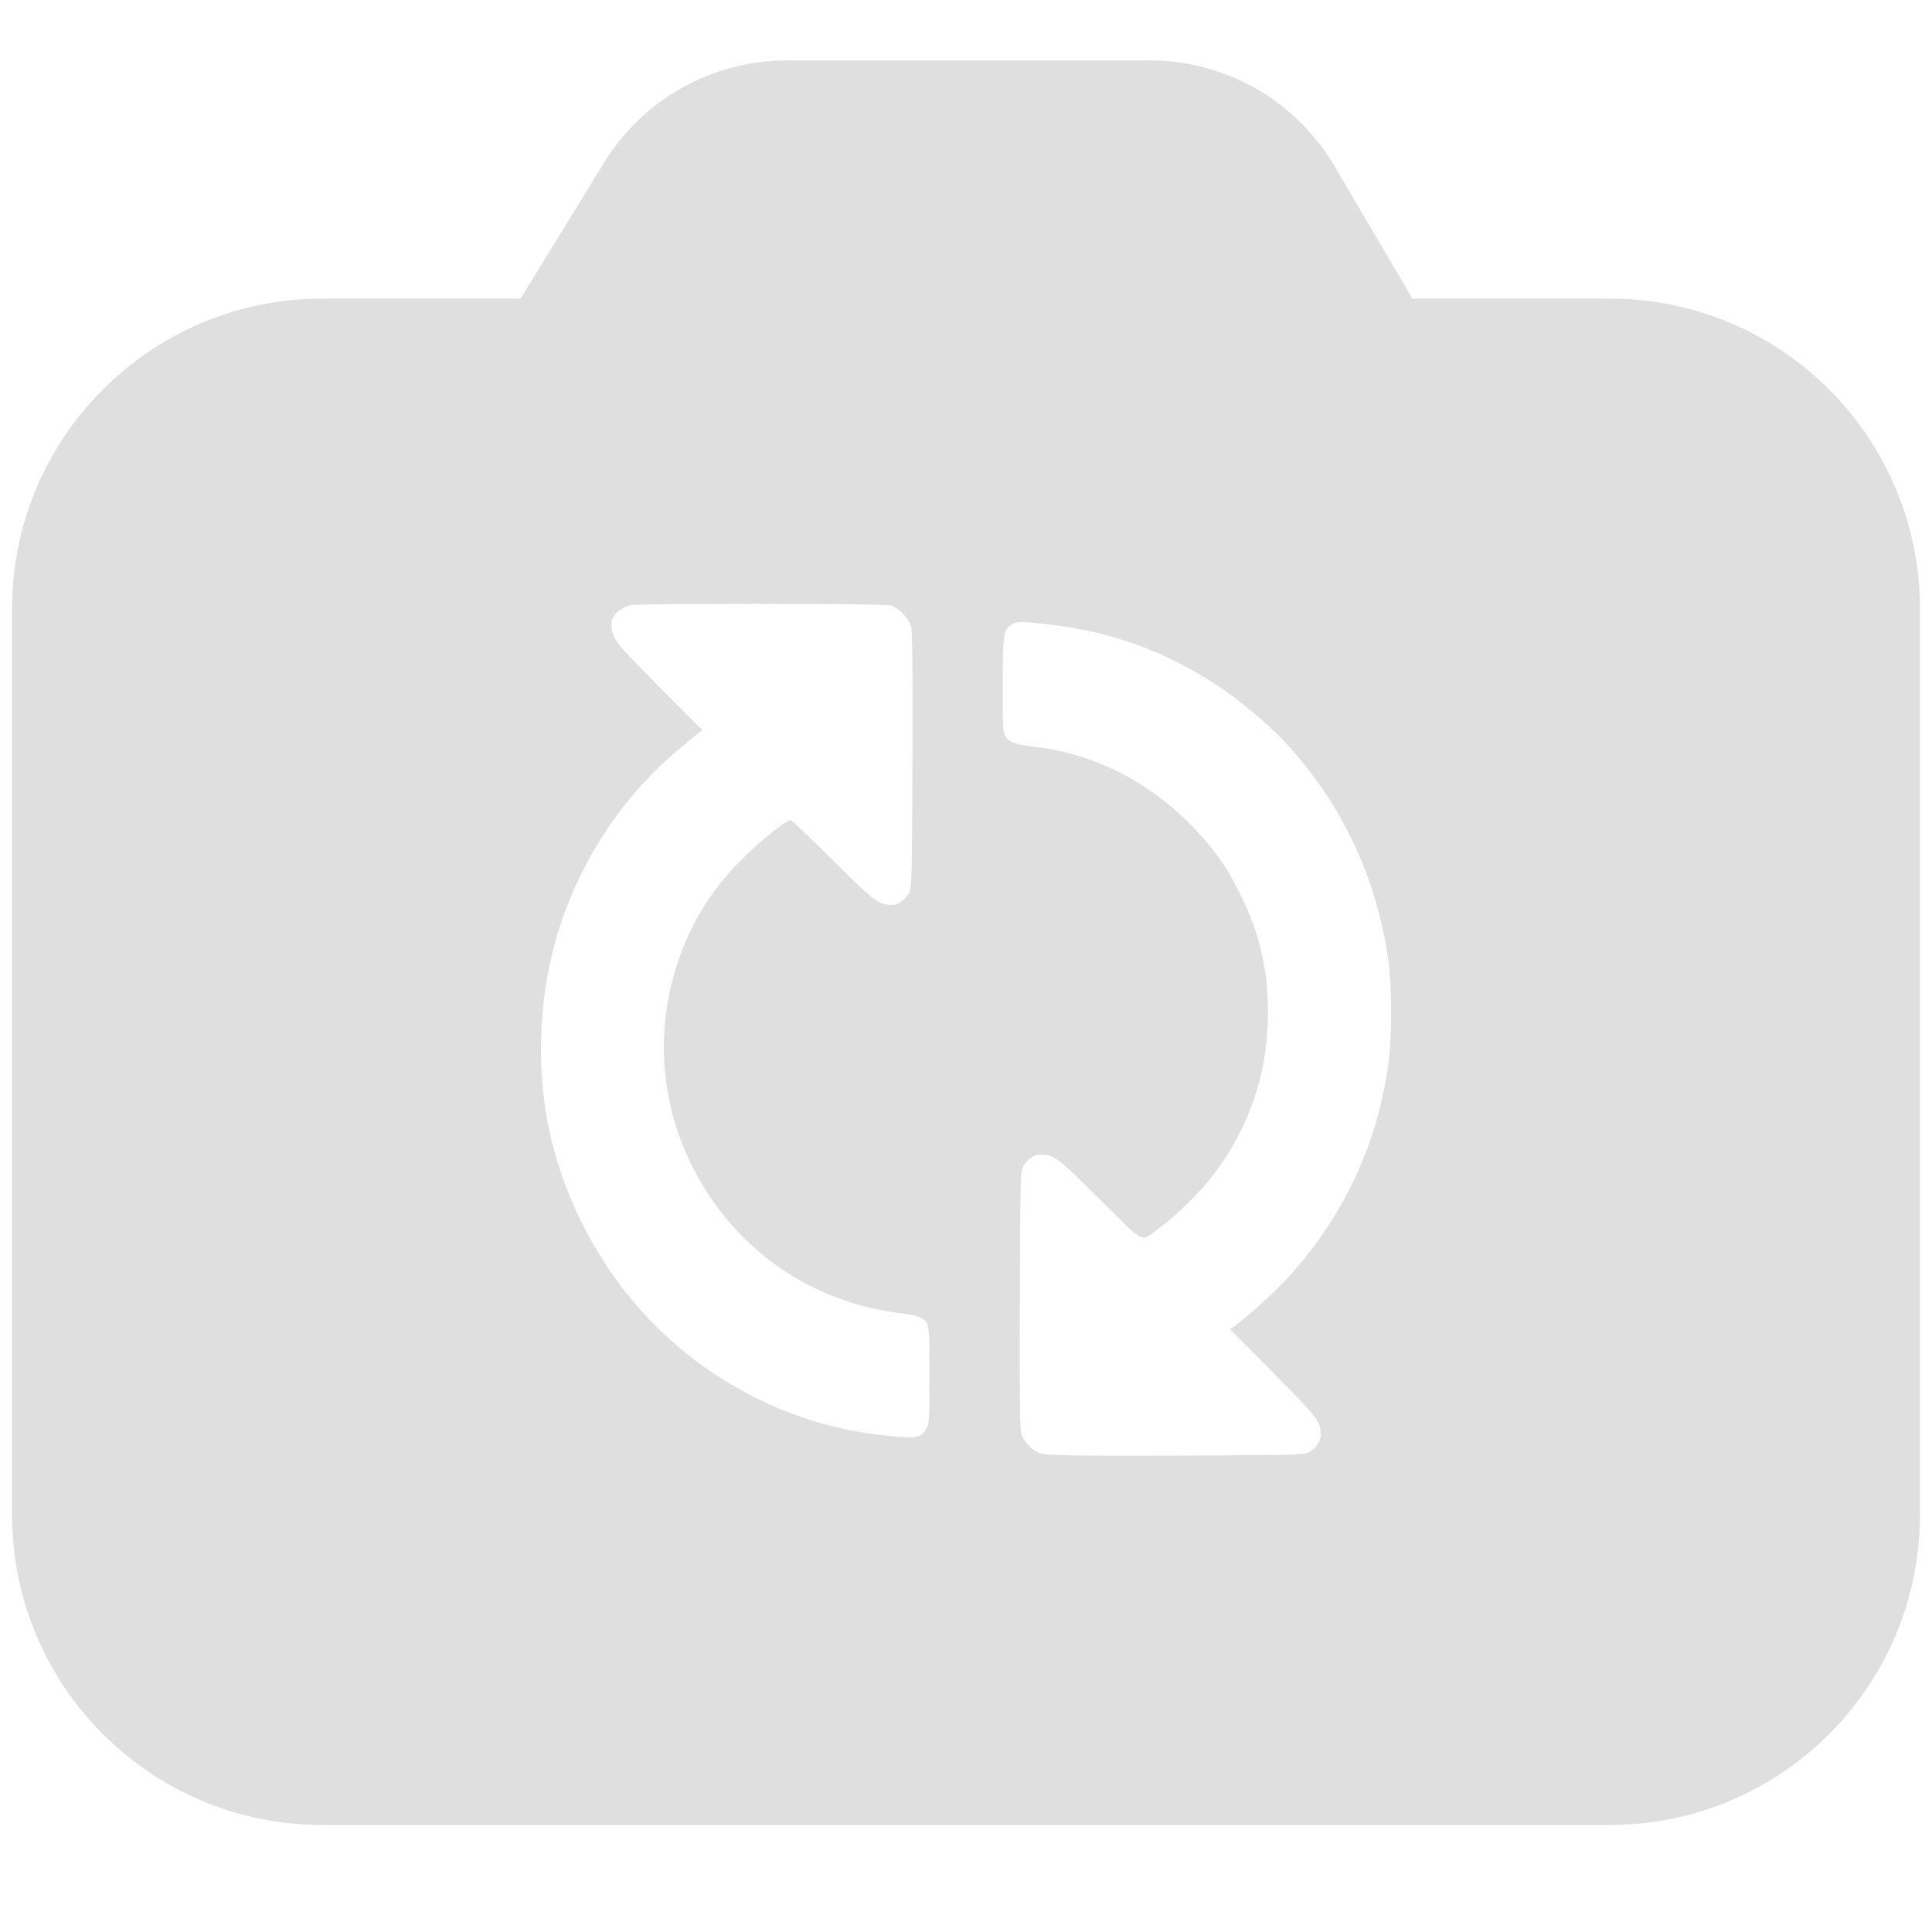 <?xml version="1.0" encoding="UTF-8" standalone="no"?>
<svg
   height="16px"
   viewBox="0 0 16 16"
   width="16px"
   version="1.1"
   id="svg8"
   sodipodi:docname="camera-switch-symbolic.svg"
   xml:space="preserve"
   inkscape:version="1.2.1 (9c6d41e410, 2022-07-14)"
   xmlns:inkscape="http://www.inkscape.org/namespaces/inkscape"
   xmlns:sodipodi="http://sodipodi.sourceforge.net/DTD/sodipodi-0.dtd"
   xmlns="http://www.w3.org/2000/svg"
   xmlns:svg="http://www.w3.org/2000/svg"><defs
     id="defs12" /><sodipodi:namedview
     id="namedview10"
     pagecolor="#ffffff"
     bordercolor="#000000"
     borderopacity="0.25"
     inkscape:showpageshadow="2"
     inkscape:pageopacity="0.0"
     inkscape:pagecheckerboard="0"
     inkscape:deskcolor="#d1d1d1"
     showgrid="false"
     inkscape:zoom="22.627417"
     inkscape:cx="3.049398"
     inkscape:cy="3.6902135"
     inkscape:current-layer="svg8" /><path
     style="opacity:0.3;fill:#dfdfdf;fill-opacity:1"
     d="M 8,8"
     id="path237" /><g
     style="fill:#dfdfdf;fill-opacity:1"
     id="g302"
     transform="matrix(0.79,0,0,0.79,-1.48,-1.477)"><path
       id="path293"
       style="fill:#dfdfdf;fill-opacity:1"
       d="M 10.124 2.503 C 9.341 2.503 8.614 2.909 8.205 3.576 L 7.33 5 L 5.251 5 C 3.456 5 2 6.456 2 8.251 L 2 17.75 C 2 19.545 3.456 21.001 5.251 21.001 L 18.749 21.001 C 20.544 21.001 22 19.545 22 17.75 L 22 8.251 C 22 6.456 20.544 5 18.749 5 L 16.68 5 L 15.864 3.613 C 15.46 2.925 14.724 2.503 13.926 2.503 L 10.124 2.503 z M 9.849 8.199 C 10.509 8.2 11.167 8.206 11.206 8.216 C 11.297 8.243 11.399 8.346 11.424 8.439 C 11.438 8.49 11.442 8.895 11.439 9.841 C 11.434 11.064 11.432 11.177 11.404 11.228 C 11.362 11.303 11.291 11.356 11.229 11.356 C 11.082 11.356 11.052 11.332 10.606 10.889 C 10.37 10.655 10.172 10.466 10.163 10.466 C 10.118 10.466 9.85 10.68 9.661 10.867 C 9.415 11.111 9.231 11.369 9.1 11.653 C 8.735 12.433 8.744 13.323 9.125 14.086 C 9.561 14.962 10.384 15.538 11.355 15.641 C 11.418 15.648 11.489 15.666 11.515 15.678 C 11.617 15.73 11.617 15.735 11.617 16.286 C 11.617 16.757 11.615 16.795 11.582 16.847 C 11.53 16.934 11.492 16.946 11.313 16.934 C 10.585 16.878 9.961 16.667 9.357 16.269 C 8.49 15.696 7.86 14.767 7.631 13.72 C 7.488 13.058 7.523 12.285 7.725 11.636 C 7.951 10.906 8.384 10.242 8.957 9.752 C 9.053 9.67 9.156 9.585 9.184 9.564 L 9.236 9.524 L 8.781 9.067 C 8.306 8.587 8.284 8.56 8.284 8.412 C 8.284 8.323 8.366 8.244 8.484 8.214 C 8.529 8.203 9.19 8.199 9.849 8.199 z M 12.477 8.417 C 12.526 8.382 12.597 8.383 12.878 8.417 C 13.53 8.493 14.092 8.697 14.645 9.062 C 14.846 9.195 15.157 9.453 15.31 9.613 C 15.923 10.259 16.302 11.046 16.428 11.94 C 16.466 12.221 16.466 12.742 16.428 13.023 C 16.308 13.888 15.943 14.653 15.343 15.297 C 15.231 15.418 14.943 15.678 14.821 15.767 L 14.767 15.804 L 15.224 16.264 C 15.699 16.744 15.718 16.768 15.718 16.916 C 15.718 16.979 15.667 17.053 15.592 17.095 C 15.542 17.122 15.426 17.124 14.203 17.129 C 13.254 17.133 12.853 17.126 12.801 17.112 C 12.705 17.087 12.603 16.988 12.579 16.892 C 12.565 16.841 12.56 16.433 12.564 15.488 C 12.569 14.264 12.57 14.151 12.598 14.101 C 12.64 14.024 12.712 13.974 12.776 13.974 C 12.926 13.974 12.95 13.993 13.402 14.442 C 13.894 14.93 13.82 14.896 14.035 14.736 C 14.216 14.602 14.468 14.353 14.601 14.175 C 14.974 13.677 15.163 13.12 15.165 12.498 C 15.166 12.017 15.074 11.63 14.851 11.196 C 14.72 10.937 14.573 10.734 14.356 10.516 C 13.899 10.052 13.33 9.769 12.712 9.697 C 12.524 9.675 12.466 9.655 12.42 9.596 C 12.387 9.556 12.386 9.524 12.386 9.05 C 12.386 8.509 12.392 8.476 12.477 8.417 z " /></g><g
     transform="matrix(7.1838094e-4,0,0,-7.1838094e-4,4.408,8.614)"
     id="g241" /></svg>
